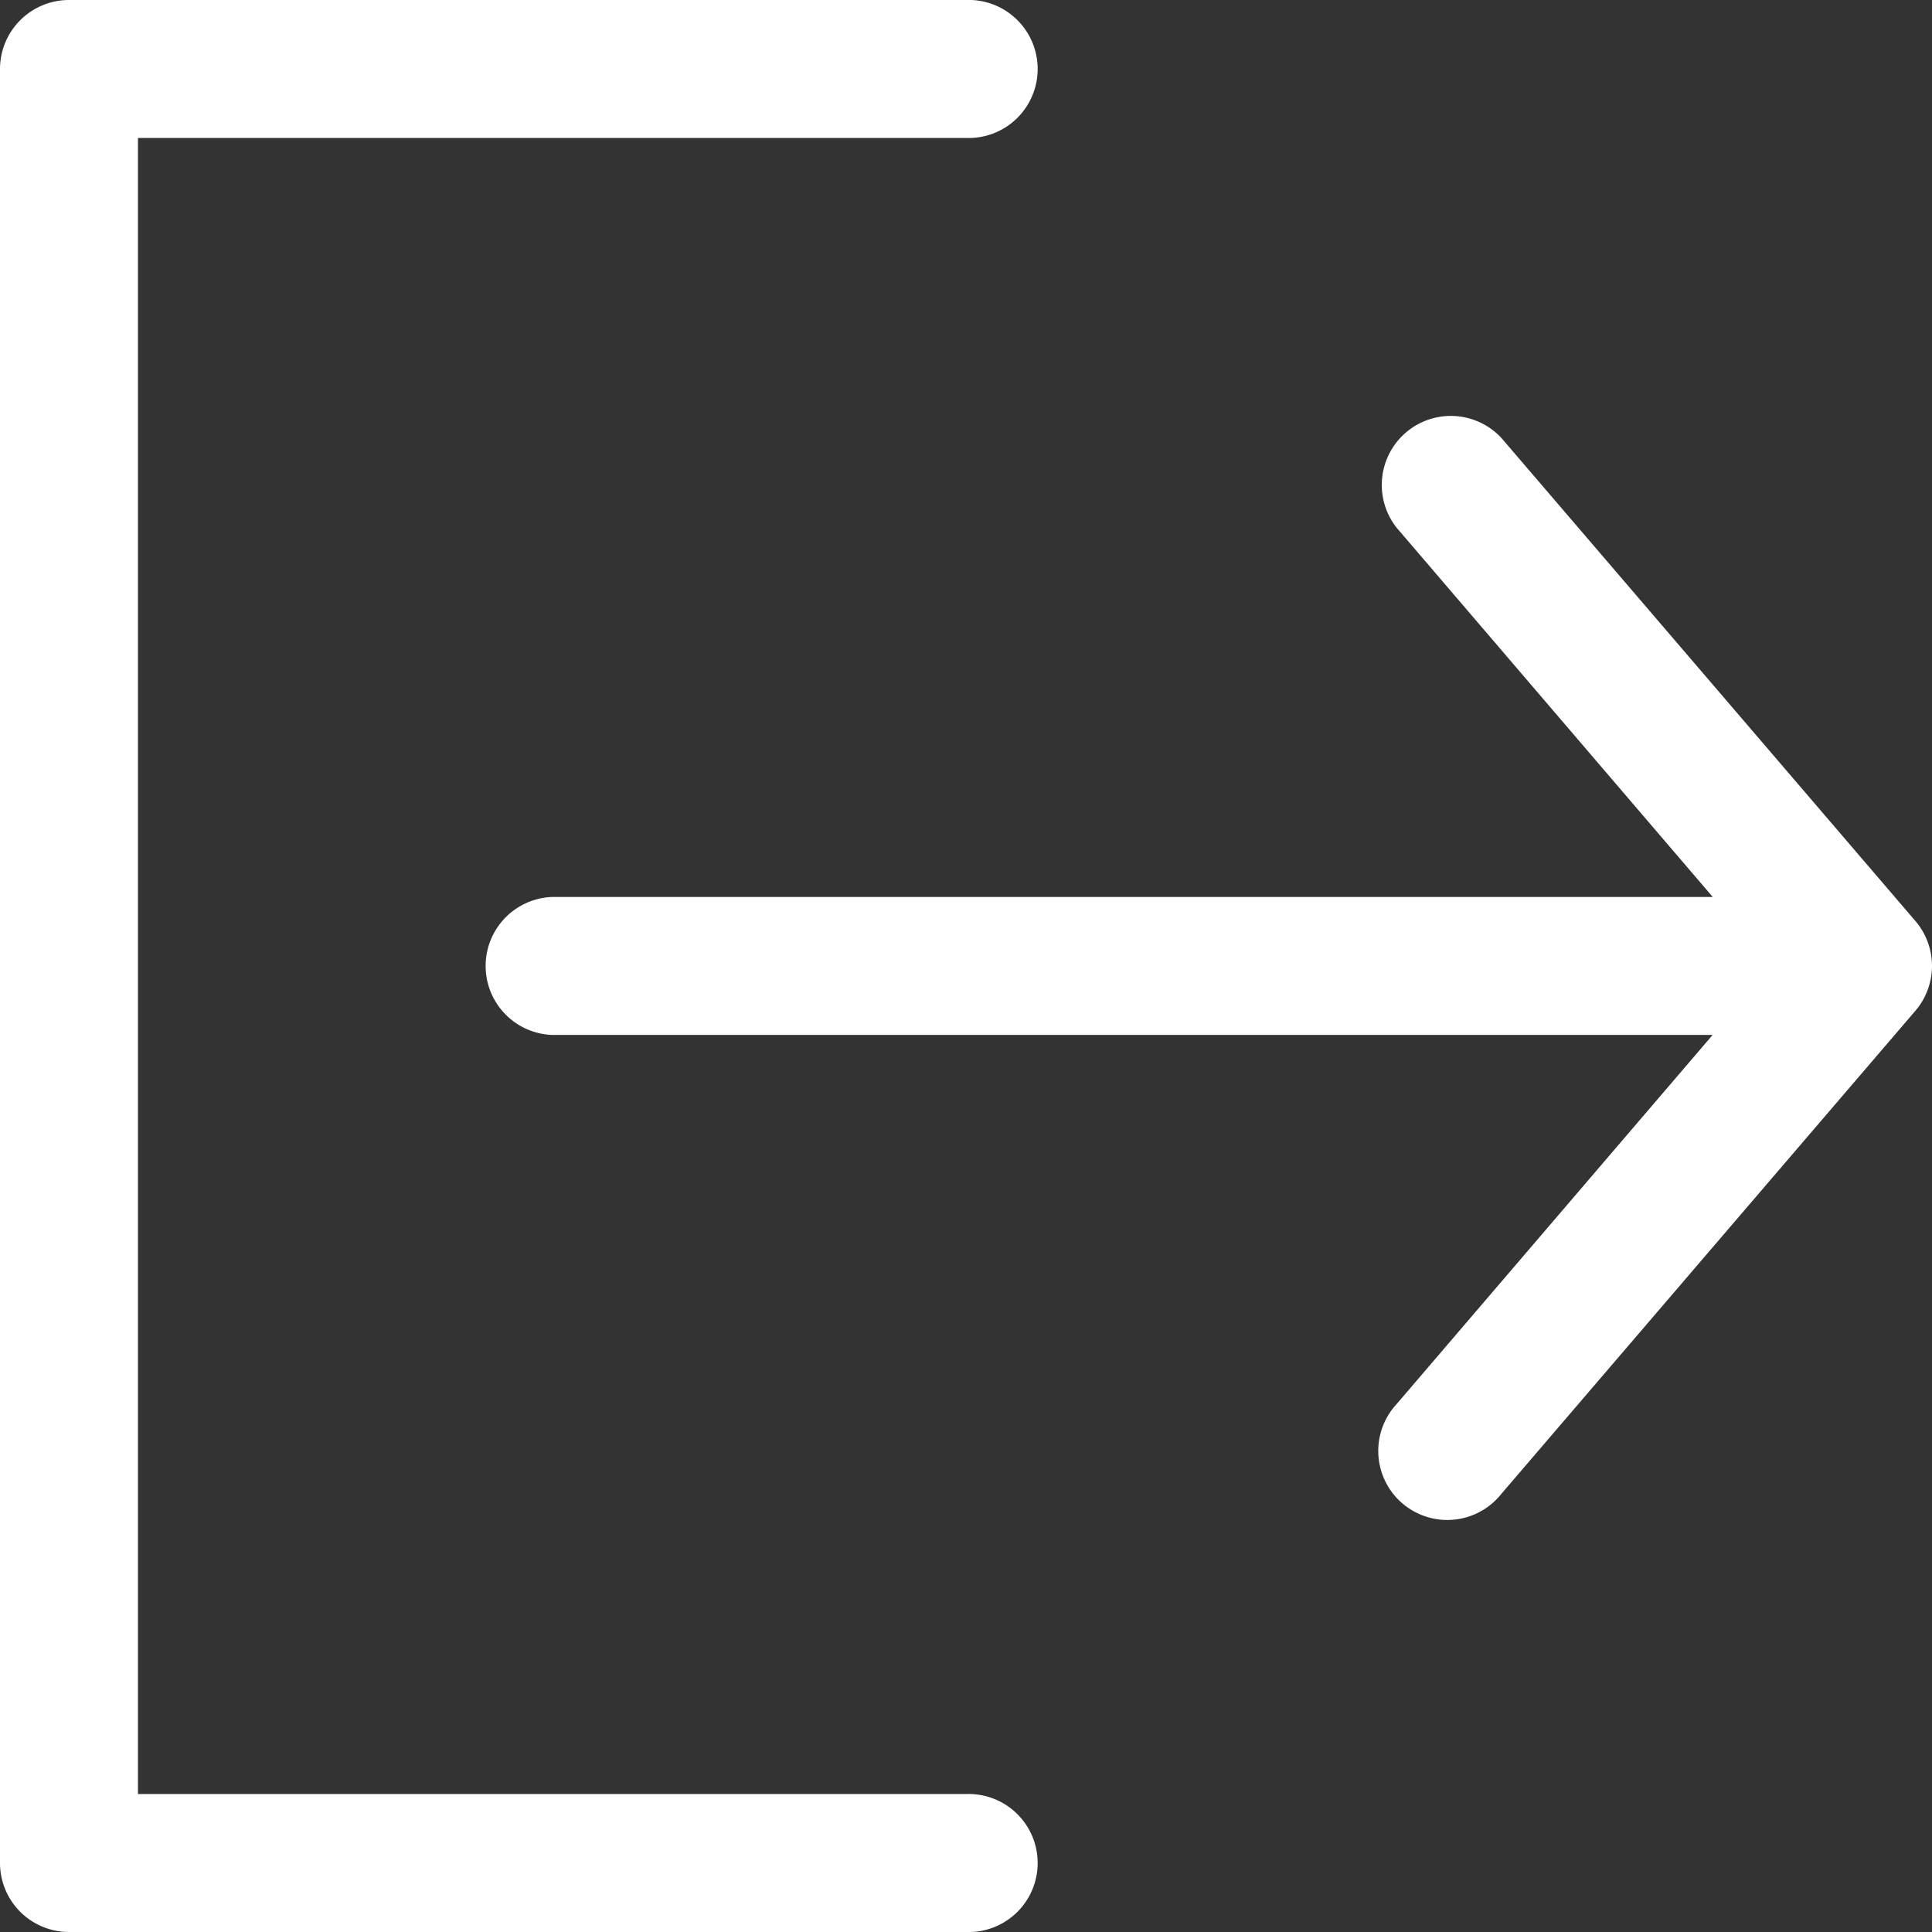 <svg xmlns="http://www.w3.org/2000/svg" width="19.2" height="19.2" viewBox="0 0 19.2 19.2"><rect x="0" y="0" width="19.2" height="19.2" fill="#333333" stroke="none"/><g transform="translate(-2 -2)"><path d="M11.6,21.2H2.686A.686.686,0,0,1,2,20.514V2.686A.686.686,0,0,1,2.686,2H11.6a.686.686,0,1,1,0,1.371H3.371V19.829H11.6a.686.686,0,1,1,0,1.371Zm9.436-10.046-4.114-4.8a.686.686,0,0,0-1.042.891l3.141,3.669H7.486a.686.686,0,0,0,0,1.371H19.02l-3.141,3.669a.686.686,0,1,0,1.042.891l4.114-4.8A.686.686,0,0,0,21.036,11.154Z" fill="#fff"/></g></svg>